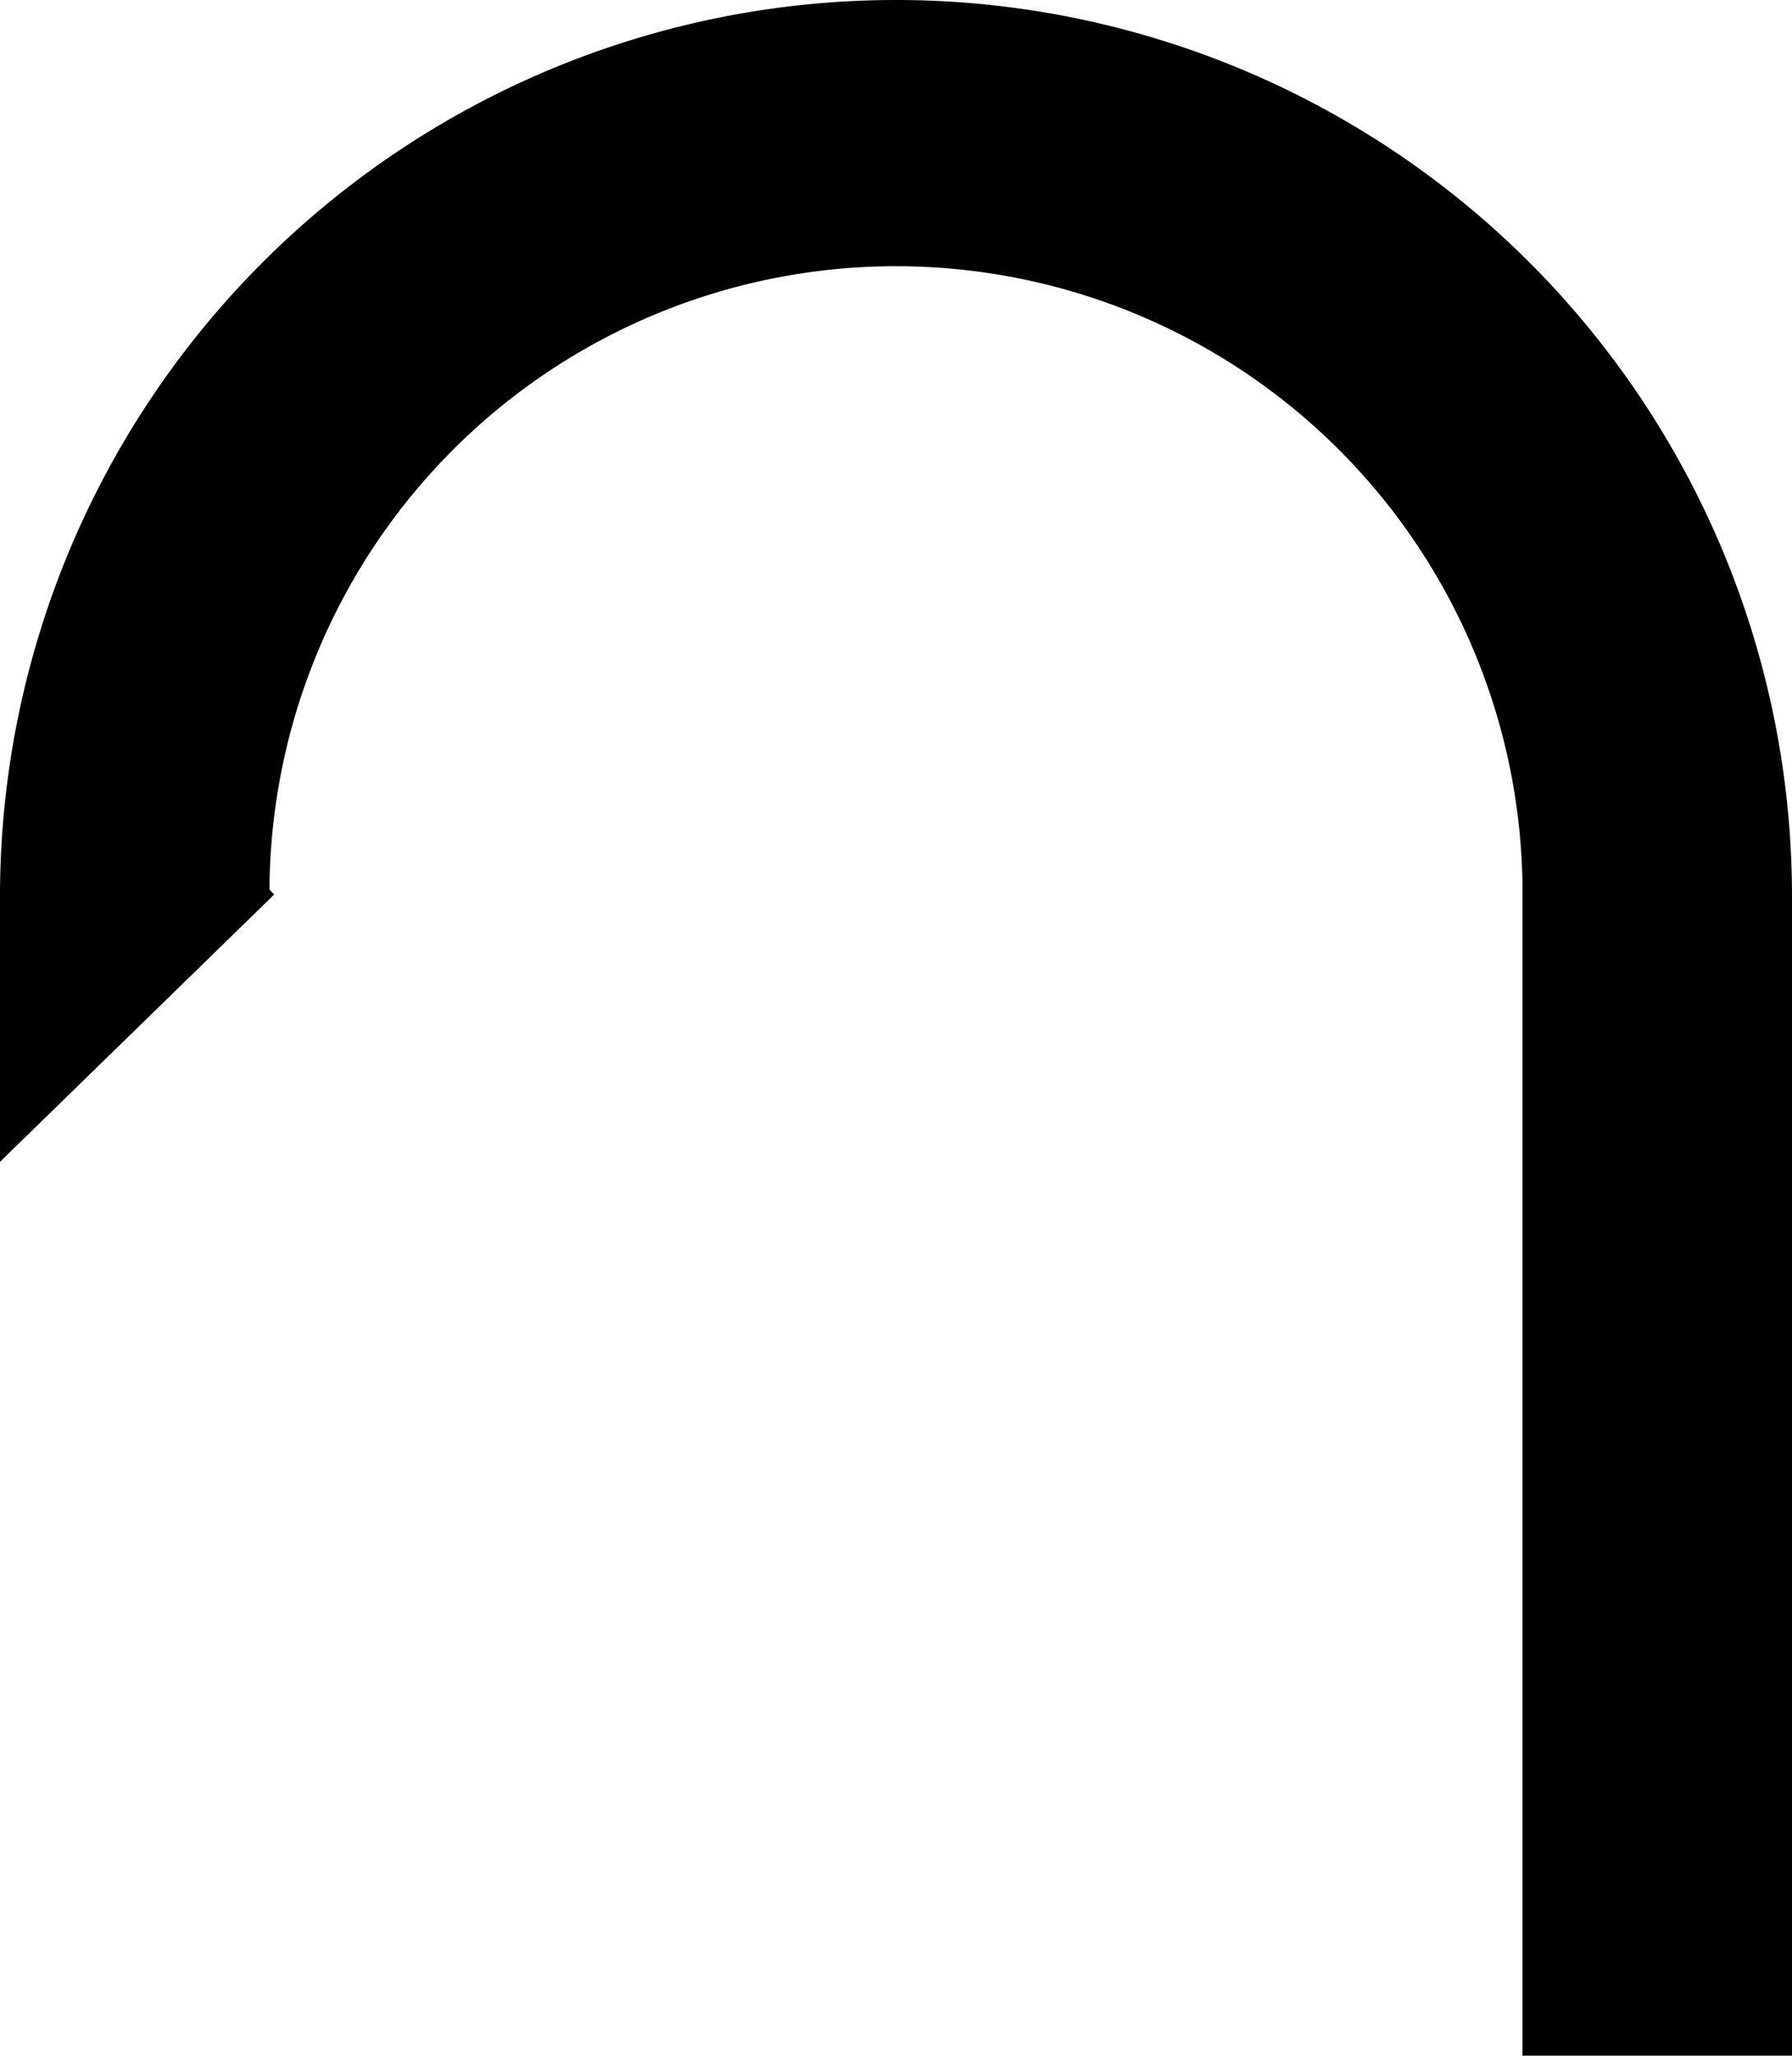 <svg xmlns="http://www.w3.org/2000/svg" viewBox="0 0 133 152.5"><title>Risorsa 4</title><g id="Livello_2" data-name="Livello 2"><g id="Livello_1-2" data-name="Livello 1"><path d="M133,66.5v86H113v-86A46.5,46.5,0,0,0,20,66l.35.36L0,86.19V66.5a66.5,66.5,0,0,1,133,0Z"/></g></g></svg>